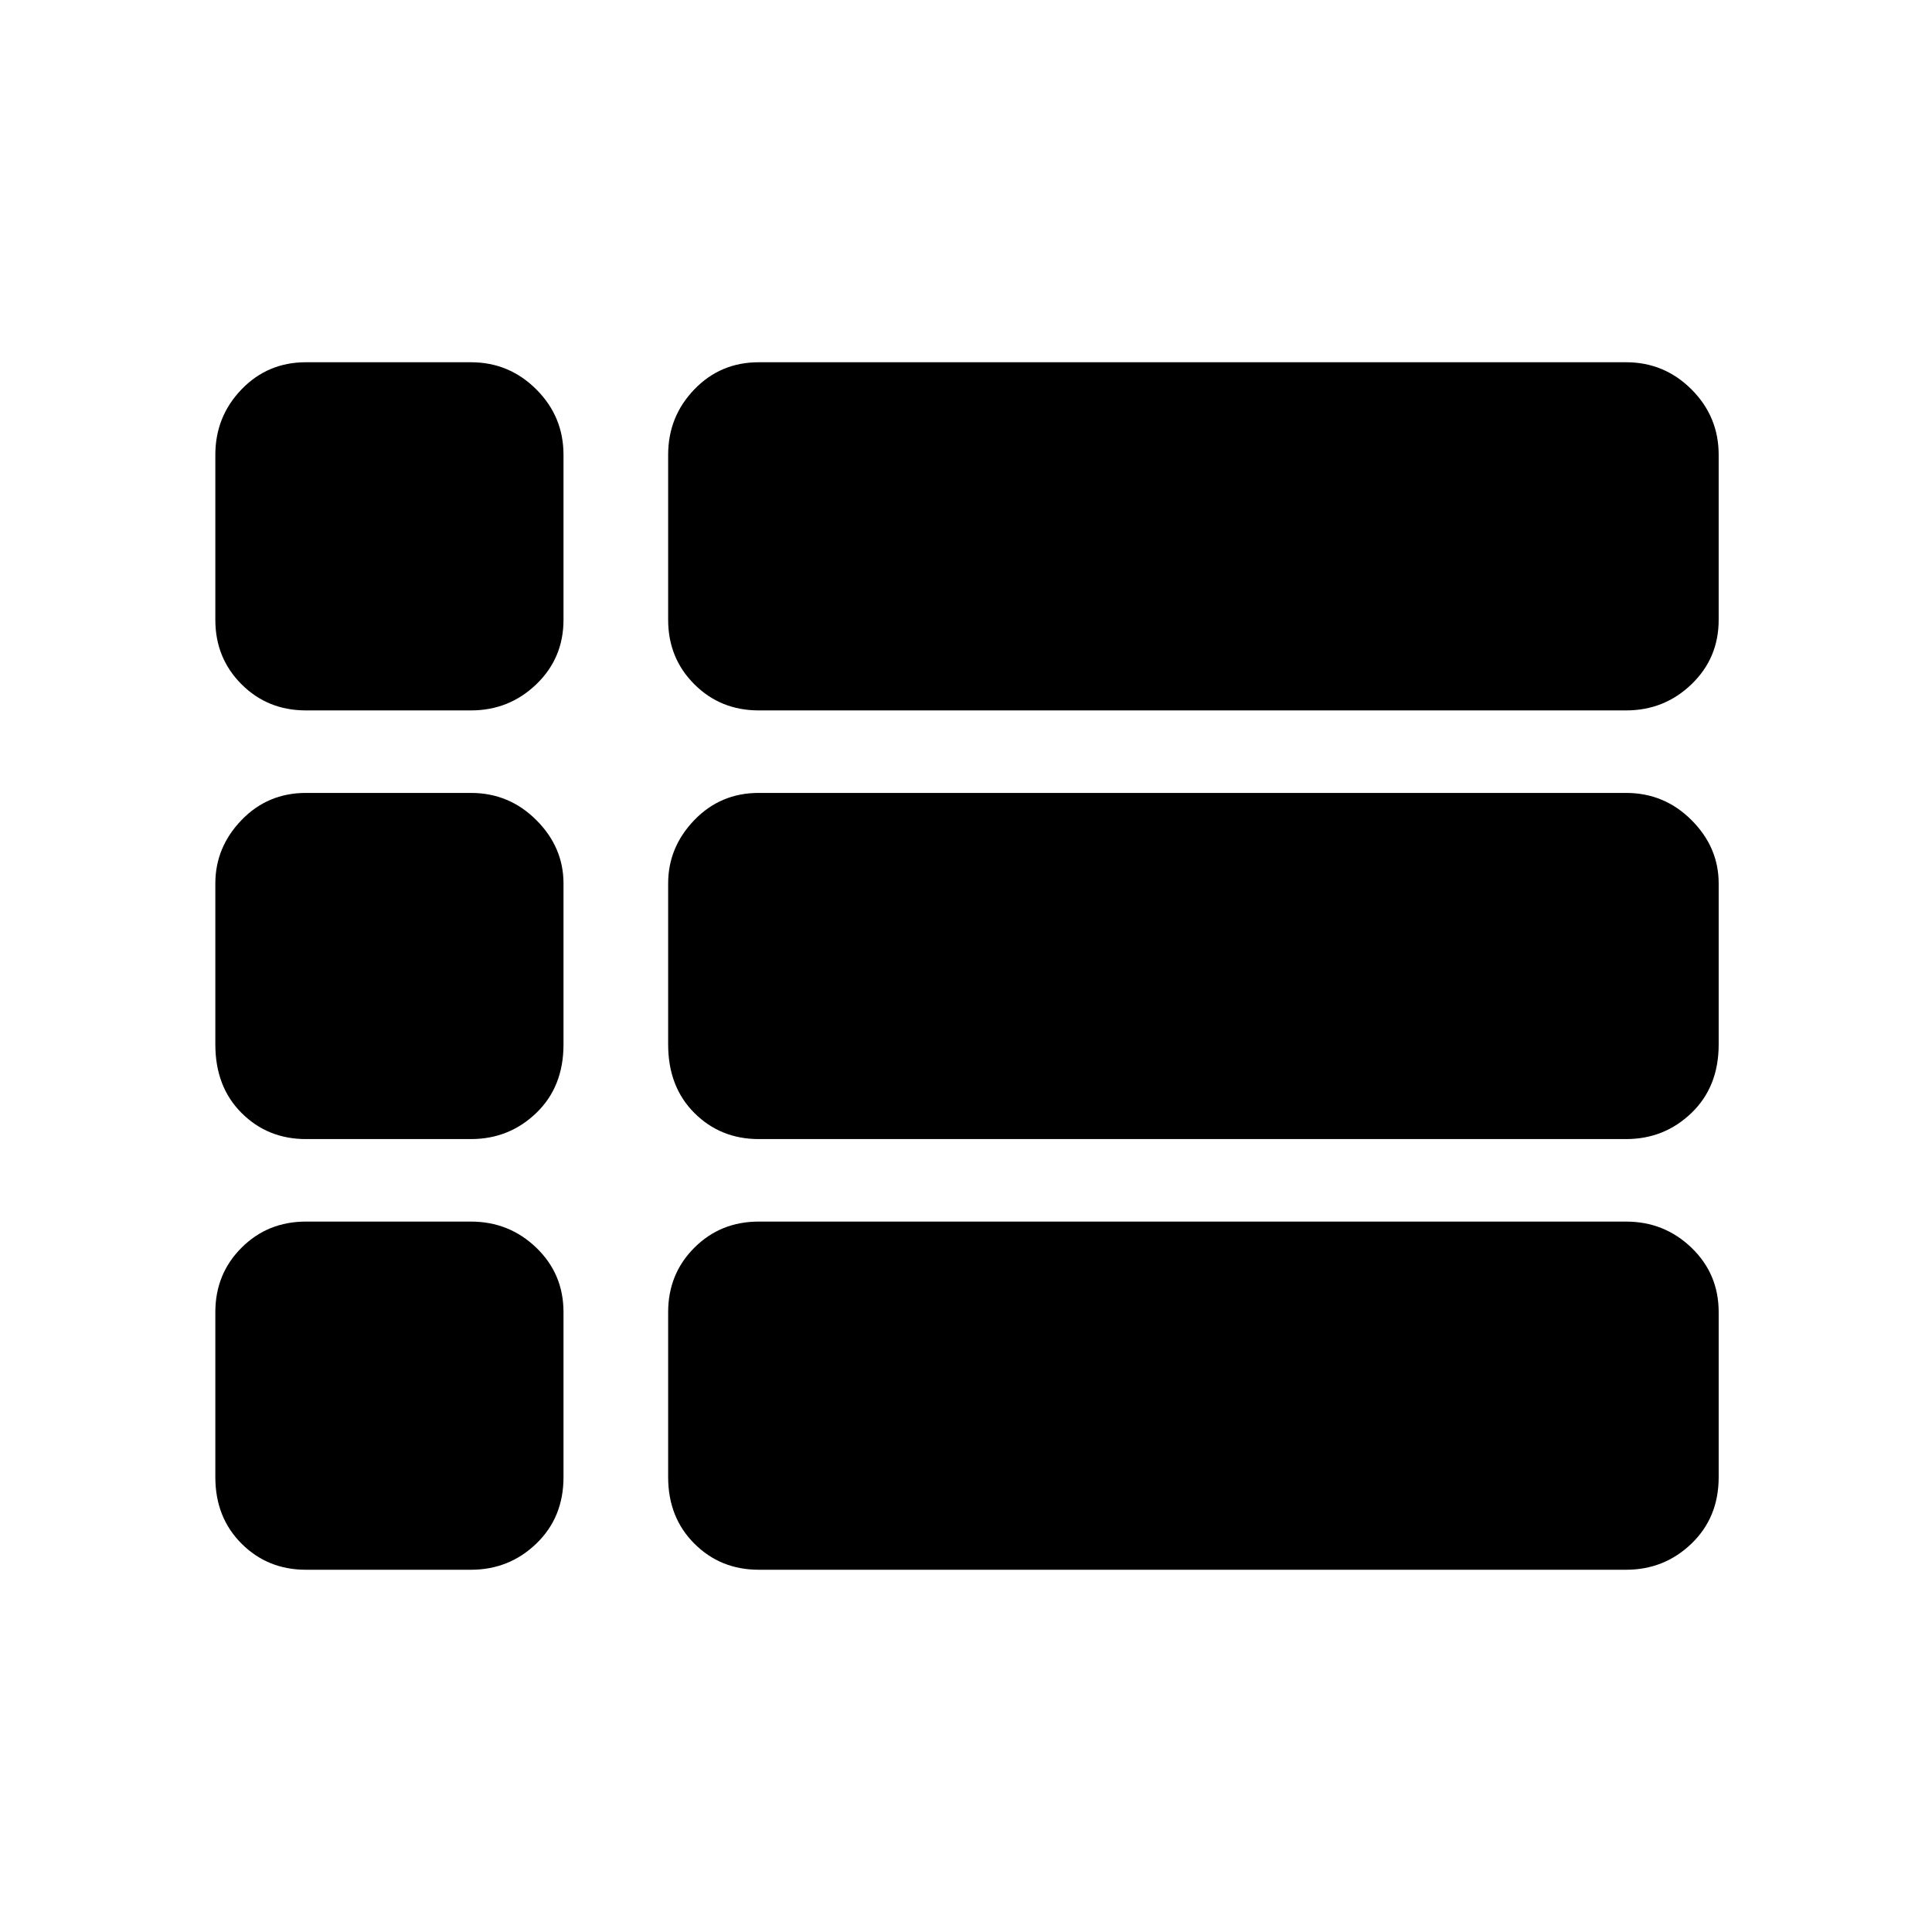 <svg xmlns="http://www.w3.org/2000/svg" height="48" width="48"><path d="M7.6 17.65q-.95 0-1.6-.65-.65-.65-.65-1.6v-4.1q0-.95.65-1.625T7.6 9h4.1q.95 0 1.625.675T14 11.3v4.1q0 .95-.675 1.6-.675.65-1.625.65Zm11.25 0q-.95 0-1.6-.65-.65-.65-.65-1.6v-4.1q0-.95.65-1.625T18.85 9H40.4q.95 0 1.625.675T42.7 11.3v4.1q0 .95-.675 1.6-.675.65-1.625.65Zm0 10.65q-.95 0-1.6-.65-.65-.65-.65-1.7v-4q0-.9.65-1.575.65-.675 1.6-.675H40.4q.95 0 1.625.675t.675 1.575v4q0 1.05-.675 1.7-.675.65-1.625.65Zm-11.25 0q-.95 0-1.6-.65-.65-.65-.65-1.7v-4q0-.9.65-1.575.65-.675 1.6-.675h4.1q.95 0 1.625.675T14 21.95v4q0 1.05-.675 1.7-.675.65-1.625.65ZM18.85 39q-.95 0-1.6-.65-.65-.65-.65-1.65v-4.1q0-.95.65-1.6.65-.65 1.6-.65H40.4q.95 0 1.625.65t.675 1.6v4.1q0 1-.675 1.65-.675.65-1.625.65ZM7.6 39q-.95 0-1.6-.65-.65-.65-.65-1.65v-4.1q0-.95.65-1.6.65-.65 1.6-.65h4.1q.95 0 1.625.65T14 32.6v4.1q0 1-.675 1.65-.675.65-1.625.65Z"/></svg>